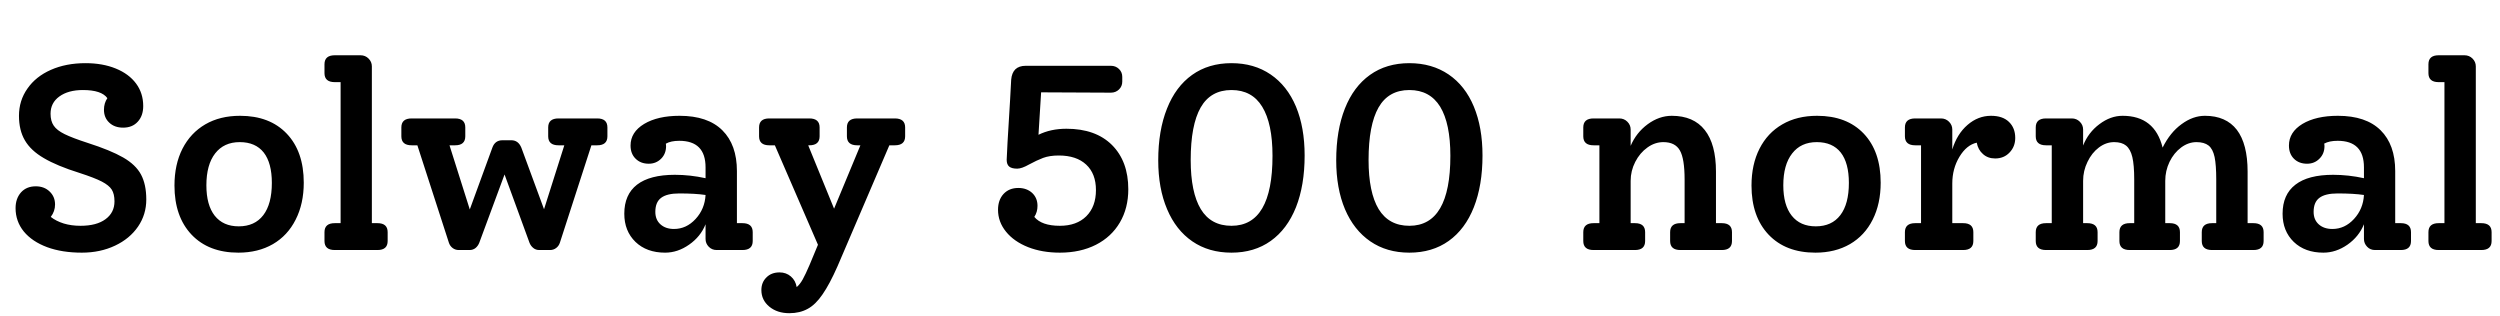 <svg xmlns="http://www.w3.org/2000/svg" xmlns:xlink="http://www.w3.org/1999/xlink" width="227.976" height="28.8"><path fill="black" d="M7.99 13.03Q10.08 13.70 11.23 14.36Q12.38 15.02 12.86 15.92Q13.34 16.82 13.34 18.19L13.34 18.19Q13.34 19.56 12.59 20.66Q11.83 21.77 10.49 22.40Q9.14 23.04 7.46 23.04L7.46 23.04Q5.66 23.04 4.30 22.54Q2.93 22.03 2.17 21.11Q1.42 20.18 1.42 18.98L1.42 18.98Q1.42 18.10 1.92 17.54Q2.42 16.99 3.26 16.99L3.26 16.99Q4.03 16.99 4.52 17.46Q5.02 17.93 5.02 18.65L5.02 18.65Q5.02 19.27 4.63 19.78L4.63 19.78Q5.11 20.16 5.81 20.38Q6.50 20.59 7.34 20.59L7.34 20.59Q8.81 20.59 9.62 19.99Q10.44 19.39 10.44 18.36L10.44 18.36Q10.44 17.69 10.19 17.29Q9.94 16.90 9.29 16.56Q8.64 16.22 7.25 15.77L7.25 15.77Q5.18 15.12 4.00 14.42Q2.81 13.73 2.27 12.80Q1.73 11.88 1.73 10.56L1.73 10.56Q1.73 9.17 2.50 8.08Q3.26 6.98 4.64 6.37Q6.02 5.76 7.80 5.76L7.80 5.76Q9.36 5.76 10.56 6.25Q11.76 6.74 12.41 7.62Q13.06 8.50 13.06 9.67L13.06 9.67Q13.06 10.56 12.56 11.10Q12.07 11.64 11.23 11.64L11.23 11.64Q10.44 11.64 9.96 11.18Q9.48 10.73 9.48 10.01L9.48 10.01Q9.48 9.41 9.79 8.95L9.79 8.95Q9.26 8.21 7.56 8.21L7.56 8.21Q6.22 8.21 5.41 8.80Q4.61 9.38 4.61 10.37L4.61 10.37Q4.61 11.04 4.90 11.46Q5.18 11.88 5.89 12.23Q6.60 12.58 7.99 13.03L7.99 13.03ZM21.74 23.04Q19.03 23.04 17.47 21.40Q15.91 19.75 15.91 16.92L15.91 16.92Q15.91 15 16.64 13.56Q17.38 12.12 18.72 11.34Q20.06 10.56 21.89 10.56L21.89 10.56Q24.60 10.56 26.15 12.19Q27.70 13.82 27.70 16.66L27.70 16.66Q27.70 18.58 26.96 20.03Q26.23 21.48 24.89 22.26Q23.54 23.04 21.74 23.04L21.74 23.04ZM21.77 20.64Q23.23 20.64 24.01 19.62Q24.79 18.60 24.79 16.68L24.79 16.68Q24.79 14.86 24.05 13.91Q23.30 12.96 21.86 12.96L21.86 12.96Q20.42 12.96 19.62 13.99Q18.82 15.02 18.82 16.90L18.82 16.90Q18.82 18.70 19.58 19.67Q20.35 20.64 21.77 20.64L21.77 20.64ZM30.53 22.80Q29.59 22.80 29.59 21.98L29.59 21.98L29.59 21.17Q29.59 20.35 30.53 20.35L30.53 20.35L31.06 20.35L31.06 7.49L30.53 7.49Q29.59 7.49 29.59 6.67L29.59 6.67L29.59 5.86Q29.59 5.04 30.53 5.04L30.53 5.04L32.88 5.04Q33.31 5.04 33.61 5.34Q33.91 5.64 33.91 6.05L33.91 6.05L33.91 20.35L34.42 20.35Q35.35 20.35 35.35 21.17L35.35 21.17L35.35 21.98Q35.35 22.80 34.42 22.80L34.42 22.80L30.53 22.80ZM54.46 10.80Q55.39 10.80 55.39 11.62L55.39 11.62L55.39 12.43Q55.39 13.25 54.46 13.25L54.46 13.25L53.93 13.25L51.05 22.15Q50.95 22.44 50.71 22.62Q50.47 22.80 50.16 22.80L50.16 22.80L49.18 22.80Q48.86 22.80 48.64 22.62Q48.41 22.44 48.29 22.15L48.29 22.15L46.01 15.91L43.70 22.15Q43.58 22.44 43.36 22.62Q43.13 22.80 42.82 22.80L42.82 22.80L41.83 22.80Q41.52 22.80 41.28 22.62Q41.04 22.44 40.94 22.15L40.94 22.15L38.06 13.25L37.54 13.25Q36.60 13.25 36.60 12.43L36.60 12.43L36.60 11.62Q36.60 10.80 37.54 10.80L37.54 10.80L41.50 10.80Q42.43 10.80 42.43 11.62L42.43 11.62L42.43 12.43Q42.43 13.25 41.50 13.25L41.50 13.25L40.99 13.25L42.84 19.10L44.90 13.46Q45.14 12.79 45.82 12.79L45.82 12.79L46.63 12.79Q47.26 12.79 47.54 13.46L47.54 13.46L49.61 19.08L51.46 13.25L50.93 13.25Q49.99 13.25 49.99 12.43L49.99 12.43L49.99 11.62Q49.99 10.80 50.93 10.80L50.93 10.80L54.46 10.80ZM67.70 20.35Q68.64 20.35 68.64 21.17L68.64 21.17L68.64 21.98Q68.64 22.80 67.70 22.80L67.70 22.80L65.35 22.80Q64.92 22.80 64.63 22.50Q64.34 22.20 64.34 21.79L64.34 21.79L64.34 20.45Q63.89 21.58 62.84 22.31Q61.80 23.04 60.65 23.04L60.65 23.04Q58.97 23.04 57.95 22.06Q56.93 21.07 56.93 19.49L56.93 19.49Q56.93 17.74 58.09 16.84Q59.26 15.94 61.54 15.94L61.54 15.94Q62.93 15.94 64.34 16.25L64.34 16.25L64.34 15.26Q64.34 12.84 61.94 12.84L61.94 12.84Q61.18 12.84 60.72 13.10L60.72 13.10Q60.74 13.18 60.74 13.32L60.74 13.32Q60.74 14.02 60.29 14.47Q59.83 14.93 59.16 14.93L59.16 14.93Q58.42 14.93 57.96 14.47Q57.50 14.02 57.50 13.27L57.50 13.27Q57.50 12.05 58.74 11.30Q59.98 10.56 61.97 10.56L61.97 10.56Q64.54 10.56 65.87 11.88Q67.20 13.20 67.20 15.60L67.20 15.60L67.20 20.35L67.70 20.35ZM61.46 20.88Q62.59 20.88 63.43 19.97Q64.27 19.06 64.34 17.78L64.34 17.78Q63.41 17.64 61.94 17.64L61.94 17.64Q60.82 17.64 60.29 18.04Q59.76 18.43 59.76 19.32L59.76 19.32Q59.76 20.04 60.23 20.46Q60.70 20.88 61.46 20.88L61.46 20.88ZM81.60 10.80Q82.54 10.80 82.54 11.62L82.54 11.62L82.54 12.43Q82.54 13.25 81.60 13.25L81.60 13.25L81.10 13.25L76.37 24.29Q75.65 25.92 75.01 26.84Q74.38 27.77 73.66 28.16Q72.94 28.56 71.98 28.56L71.98 28.56Q70.87 28.56 70.15 27.96Q69.43 27.36 69.43 26.45L69.43 26.45Q69.43 25.75 69.89 25.30Q70.34 24.84 71.09 24.84L71.09 24.84Q71.69 24.84 72.12 25.21Q72.55 25.58 72.65 26.18L72.65 26.18Q72.94 25.94 73.20 25.48Q73.46 25.01 73.82 24.17L73.82 24.17L74.59 22.32L70.66 13.25L70.15 13.25Q69.22 13.25 69.22 12.43L69.22 12.43L69.22 11.62Q69.22 10.80 70.15 10.80L70.15 10.80L73.80 10.80Q74.74 10.80 74.74 11.62L74.74 11.62L74.74 12.43Q74.74 13.25 73.80 13.25L73.80 13.25L73.70 13.25L76.06 19.03L78.46 13.25L78.17 13.25Q77.23 13.25 77.23 12.43L77.23 12.43L77.23 11.62Q77.23 10.80 78.17 10.80L78.17 10.80L81.60 10.80ZM97.25 11.74Q99.91 11.74 101.40 13.22Q102.89 14.71 102.89 17.26L102.89 17.26Q102.89 18.98 102.12 20.29Q101.35 21.60 99.94 22.32Q98.52 23.04 96.65 23.04L96.65 23.04Q95.04 23.04 93.76 22.54Q92.47 22.03 91.74 21.13Q91.01 20.23 91.01 19.13L91.01 19.13Q91.01 18.24 91.51 17.69Q92.02 17.14 92.86 17.14L92.86 17.14Q93.62 17.14 94.12 17.59Q94.61 18.05 94.61 18.77L94.61 18.77Q94.61 19.34 94.32 19.78L94.32 19.78Q94.99 20.59 96.65 20.59L96.65 20.59Q98.18 20.59 99.06 19.72Q99.94 18.84 99.94 17.33L99.94 17.33Q99.94 15.84 99.05 15.01Q98.16 14.18 96.55 14.18L96.55 14.18Q95.71 14.18 95.12 14.40Q94.54 14.62 93.84 15L93.84 15Q93.17 15.38 92.76 15.38L92.76 15.38Q92.26 15.38 92.03 15.19Q91.80 15 91.80 14.57L91.80 14.57Q91.80 14.11 92.11 9.12L92.11 9.12L92.21 7.27Q92.26 6.65 92.59 6.32Q92.93 6 93.53 6L93.53 6L101.30 6Q101.74 6 102.04 6.29Q102.34 6.58 102.34 7.01L102.34 7.01L102.34 7.44Q102.34 7.87 102.04 8.16Q101.74 8.45 101.30 8.45L101.30 8.45L94.94 8.42L94.70 12.29Q95.81 11.74 97.25 11.74L97.25 11.74ZM112.30 23.04Q110.23 23.04 108.73 22.01Q107.23 20.98 106.43 19.08Q105.62 17.18 105.62 14.62L105.62 14.62Q105.62 11.90 106.42 9.90Q107.21 7.90 108.71 6.83Q110.21 5.76 112.30 5.76L112.30 5.76Q114.36 5.76 115.87 6.79Q117.38 7.82 118.18 9.72Q118.97 11.62 118.97 14.18L118.97 14.18Q118.97 16.90 118.18 18.90Q117.38 20.90 115.88 21.97Q114.38 23.04 112.30 23.04L112.30 23.04ZM112.30 20.59Q116.04 20.59 116.04 14.21L116.04 14.21Q116.04 11.26 115.10 9.73Q114.17 8.21 112.30 8.21L112.30 8.21Q110.40 8.21 109.49 9.80Q108.58 11.40 108.58 14.59L108.58 14.59Q108.58 17.54 109.50 19.07Q110.42 20.59 112.30 20.59L112.30 20.59ZM128.52 23.04Q126.46 23.04 124.96 22.01Q123.46 20.98 122.65 19.08Q121.85 17.18 121.85 14.62L121.85 14.62Q121.85 11.90 122.64 9.90Q123.43 7.90 124.93 6.83Q126.43 5.76 128.52 5.76L128.52 5.76Q130.58 5.76 132.10 6.79Q133.61 7.82 134.40 9.72Q135.19 11.62 135.19 14.18L135.19 14.18Q135.19 16.90 134.40 18.90Q133.61 20.90 132.11 21.97Q130.61 23.04 128.52 23.04L128.52 23.04ZM128.52 20.59Q132.26 20.59 132.26 14.21L132.26 14.21Q132.26 11.26 131.33 9.73Q130.39 8.21 128.52 8.21L128.52 8.21Q126.62 8.21 125.71 9.80Q124.80 11.40 124.80 14.59L124.80 14.59Q124.80 17.54 125.72 19.07Q126.65 20.59 128.52 20.59L128.52 20.59ZM157.01 20.35Q157.94 20.35 157.94 21.17L157.94 21.17L157.94 21.98Q157.94 22.80 157.01 22.80L157.01 22.80L153.24 22.80Q152.30 22.80 152.30 21.98L152.30 21.98L152.30 21.17Q152.30 20.35 153.24 20.35L153.24 20.35L153.62 20.35L153.62 16.37Q153.62 14.47 153.19 13.72Q152.76 12.96 151.68 12.96L151.68 12.96Q150.91 12.96 150.23 13.45Q149.54 13.94 149.12 14.76Q148.70 15.58 148.70 16.49L148.70 16.49L148.70 20.35L149.09 20.35Q150.02 20.35 150.02 21.17L150.02 21.17L150.02 21.98Q150.02 22.80 149.09 22.80L149.09 22.80L145.32 22.80Q144.38 22.80 144.38 21.98L144.38 21.98L144.38 21.17Q144.38 20.35 145.32 20.35L145.32 20.35L145.85 20.35L145.85 13.25L145.32 13.25Q144.38 13.25 144.38 12.43L144.38 12.43L144.38 11.62Q144.38 10.80 145.32 10.80L145.32 10.80L147.67 10.80Q148.10 10.80 148.40 11.10Q148.70 11.40 148.70 11.81L148.70 11.81L148.70 13.30Q149.21 12.10 150.25 11.33Q151.30 10.56 152.45 10.56L152.45 10.56Q154.44 10.56 155.46 11.86Q156.48 13.15 156.48 15.65L156.48 15.65L156.48 20.35L157.01 20.35ZM165.55 23.04Q162.84 23.04 161.28 21.40Q159.72 19.75 159.72 16.92L159.72 16.92Q159.72 15 160.45 13.56Q161.18 12.12 162.53 11.34Q163.87 10.56 165.70 10.56L165.70 10.56Q168.41 10.56 169.96 12.19Q171.50 13.82 171.50 16.66L171.50 16.66Q171.50 18.58 170.77 20.03Q170.04 21.48 168.70 22.26Q167.35 23.04 165.55 23.04L165.55 23.04ZM165.58 20.64Q167.04 20.64 167.82 19.62Q168.60 18.60 168.60 16.68L168.60 16.68Q168.60 14.86 167.86 13.91Q167.11 12.96 165.67 12.96L165.67 12.96Q164.23 12.96 163.43 13.99Q162.62 15.02 162.62 16.90L162.62 16.90Q162.62 18.70 163.39 19.67Q164.16 20.64 165.58 20.64L165.58 20.64ZM181.56 10.56Q182.62 10.56 183.19 11.11Q183.77 11.66 183.77 12.58L183.77 12.58Q183.77 13.37 183.25 13.91Q182.74 14.45 181.94 14.45L181.94 14.45Q181.27 14.45 180.83 14.05Q180.38 13.66 180.26 13.01L180.26 13.01Q179.33 13.22 178.68 14.30Q178.03 15.38 178.03 16.73L178.03 16.73L178.03 20.35L179.02 20.35Q179.95 20.35 179.95 21.17L179.95 21.17L179.95 21.98Q179.95 22.80 179.02 22.80L179.02 22.80L174.65 22.80Q173.71 22.80 173.71 21.98L173.71 21.98L173.71 21.17Q173.71 20.35 174.65 20.35L174.65 20.35L175.18 20.35L175.18 13.25L174.65 13.25Q173.71 13.25 173.71 12.43L173.71 12.43L173.71 11.62Q173.71 10.80 174.65 10.80L174.65 10.80L177 10.80Q177.43 10.80 177.73 11.10Q178.03 11.40 178.03 11.81L178.03 11.81L178.03 13.63Q178.46 12.22 179.42 11.39Q180.38 10.56 181.56 10.56L181.56 10.56ZM205.49 20.35Q206.42 20.35 206.42 21.17L206.42 21.17L206.42 21.98Q206.42 22.80 205.49 22.80L205.49 22.80L201.72 22.80Q200.78 22.80 200.78 21.98L200.78 21.98L200.78 21.17Q200.78 20.35 201.72 20.35L201.72 20.35L202.10 20.35L202.10 16.37Q202.10 15.05 201.95 14.32Q201.79 13.58 201.40 13.27Q201 12.96 200.30 12.96L200.30 12.96Q199.56 12.96 198.90 13.45Q198.24 13.94 197.84 14.76Q197.45 15.58 197.45 16.49L197.45 16.49L197.45 20.35L197.86 20.35Q198.79 20.35 198.79 21.17L198.79 21.17L198.79 21.98Q198.79 22.80 197.86 22.80L197.86 22.80L194.21 22.80Q193.27 22.80 193.27 21.98L193.27 21.98L193.27 21.17Q193.27 20.35 194.21 20.35L194.21 20.35L194.62 20.35L194.62 16.37Q194.62 15.05 194.45 14.33Q194.28 13.61 193.88 13.28Q193.49 12.96 192.79 12.96L192.79 12.96Q192.05 12.96 191.40 13.45Q190.75 13.94 190.36 14.76Q189.96 15.58 189.96 16.49L189.96 16.49L189.96 20.35L190.34 20.35Q191.28 20.35 191.28 21.17L191.28 21.17L191.28 21.98Q191.28 22.80 190.34 22.80L190.34 22.80L186.58 22.80Q185.64 22.80 185.64 21.98L185.64 21.98L185.64 21.17Q185.64 20.35 186.58 20.35L186.58 20.35L187.10 20.35L187.10 13.25L186.58 13.25Q185.64 13.25 185.64 12.43L185.64 12.43L185.64 11.62Q185.64 10.80 186.58 10.80L186.58 10.80L188.93 10.80Q189.36 10.80 189.66 11.10Q189.96 11.40 189.96 11.81L189.96 11.81L189.96 13.27Q190.44 12.07 191.45 11.32Q192.46 10.56 193.56 10.56L193.56 10.56Q196.49 10.56 197.21 13.46L197.21 13.46Q197.90 12.07 198.94 11.32Q199.97 10.56 201.07 10.56L201.07 10.56Q202.99 10.56 203.98 11.84Q204.96 13.13 204.96 15.65L204.96 15.65L204.96 20.35L205.49 20.35ZM218.93 20.35Q219.86 20.35 219.86 21.17L219.86 21.17L219.86 21.98Q219.86 22.80 218.93 22.80L218.93 22.80L216.58 22.80Q216.14 22.80 215.86 22.50Q215.57 22.20 215.57 21.79L215.57 21.79L215.57 20.45Q215.11 21.58 214.07 22.31Q213.02 23.04 211.87 23.04L211.87 23.04Q210.19 23.04 209.17 22.06Q208.15 21.07 208.15 19.49L208.15 19.49Q208.15 17.74 209.32 16.84Q210.48 15.94 212.76 15.94L212.76 15.94Q214.15 15.94 215.57 16.25L215.57 16.25L215.57 15.26Q215.57 12.84 213.17 12.84L213.17 12.84Q212.40 12.84 211.94 13.10L211.94 13.10Q211.97 13.18 211.97 13.32L211.97 13.32Q211.97 14.02 211.51 14.47Q211.06 14.93 210.38 14.93L210.38 14.93Q209.64 14.93 209.18 14.47Q208.73 14.02 208.73 13.27L208.73 13.27Q208.73 12.05 209.96 11.30Q211.20 10.56 213.19 10.56L213.19 10.56Q215.76 10.56 217.09 11.88Q218.42 13.20 218.42 15.60L218.42 15.60L218.42 20.35L218.93 20.35ZM212.69 20.88Q213.82 20.88 214.66 19.97Q215.50 19.06 215.57 17.78L215.57 17.78Q214.63 17.64 213.17 17.64L213.17 17.64Q212.04 17.64 211.51 18.04Q210.98 18.43 210.98 19.32L210.98 19.32Q210.98 20.04 211.45 20.46Q211.92 20.88 212.69 20.88L212.69 20.88ZM222.38 22.80Q221.45 22.80 221.45 21.98L221.45 21.98L221.45 21.17Q221.45 20.35 222.38 20.35L222.38 20.35L222.91 20.35L222.91 7.49L222.38 7.49Q221.45 7.49 221.45 6.67L221.45 6.67L221.45 5.86Q221.45 5.04 222.38 5.04L222.38 5.04L224.74 5.04Q225.17 5.04 225.47 5.34Q225.77 5.64 225.77 6.05L225.77 6.05L225.77 20.35L226.27 20.35Q227.21 20.35 227.21 21.17L227.21 21.17L227.21 21.98Q227.21 22.80 226.27 22.80L226.27 22.80L222.38 22.80Z"/></svg>